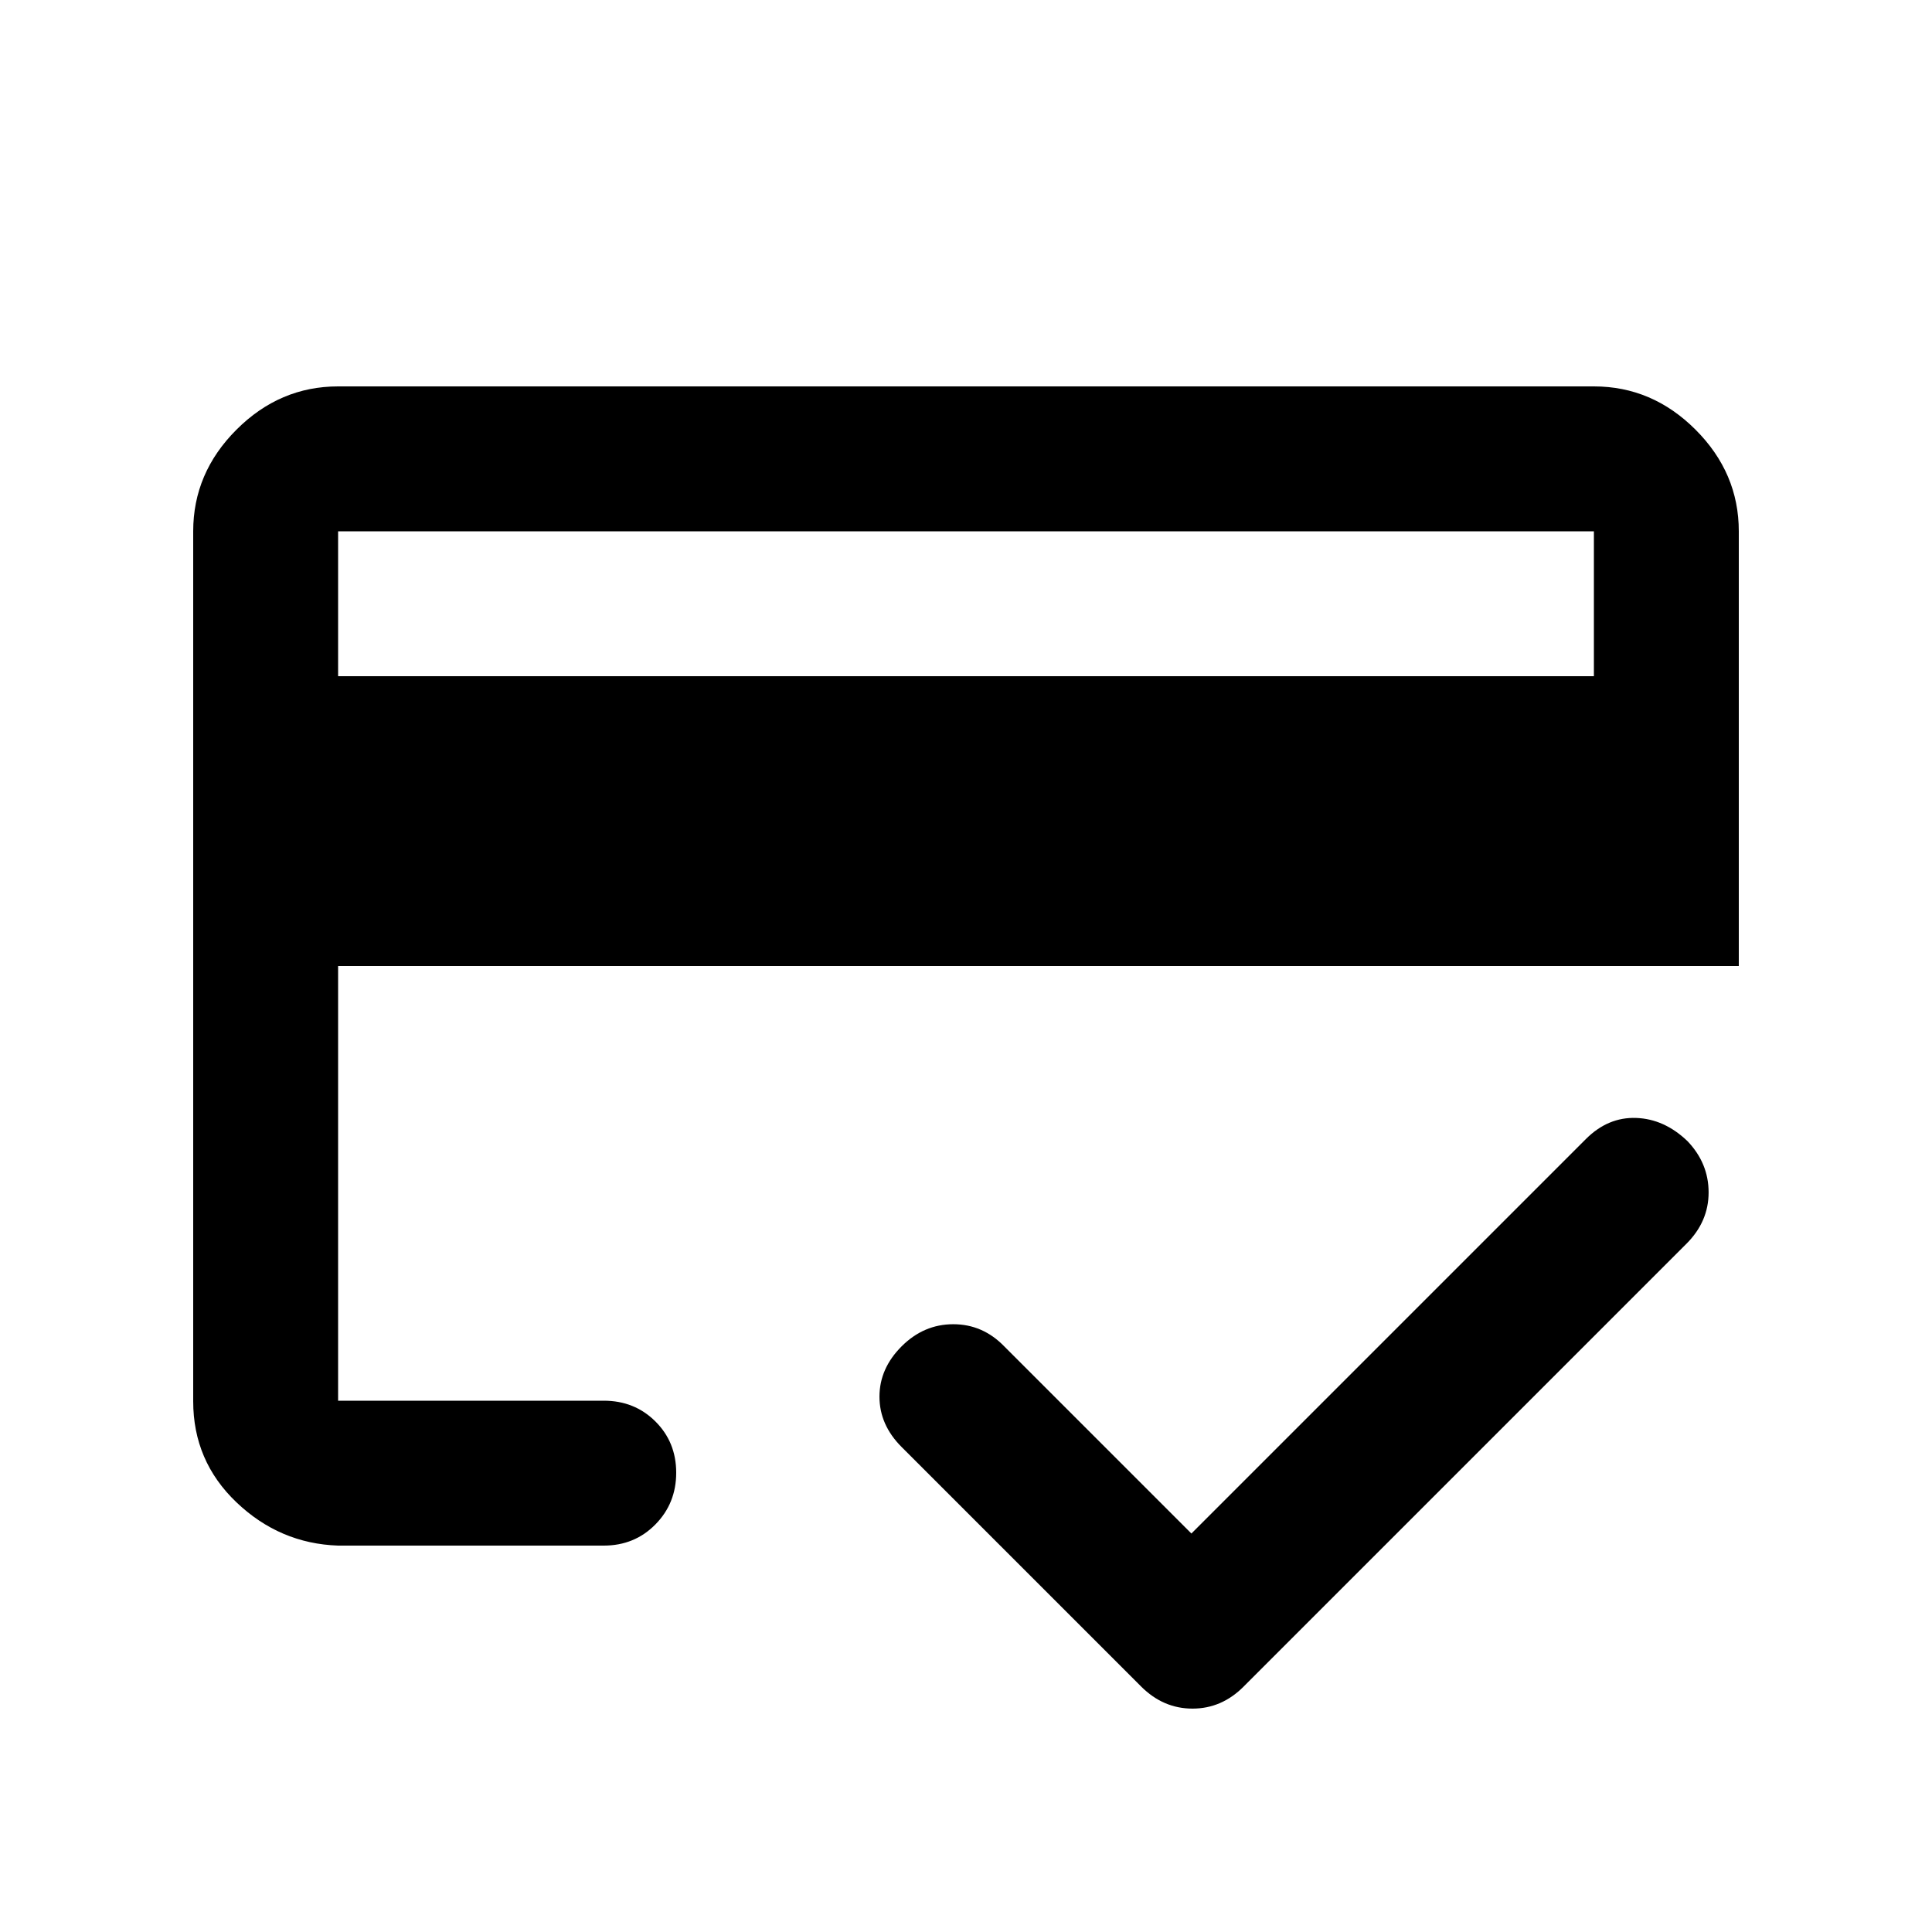 <svg xmlns="http://www.w3.org/2000/svg" height="20" viewBox="0 -960 960 960" width="20"><path d="M168-624h624v-72H168v72Zm-72-72q0-29 21.5-50.5T168-768h624q29 0 50.5 21.5T864-696v216H168v216h132q15.3 0 25.65 10.289 10.35 10.29 10.35 25.5Q336-213 325.65-202.5 315.3-192 300-192H168q-29-1-50.5-21.5T96-263.719V-696Zm72 0v432-110 74-396Zm424 498 196-196q11-11 25-10.5t25.478 11.5Q849-382 849-367.5T838-342L618-122q-10.909 11-25.455 11Q578-111 567-122L448-241q-11-11-11-25t11-25q11-11 25.667-11 14.666 0 25.333 11l93 93Z"/></svg>